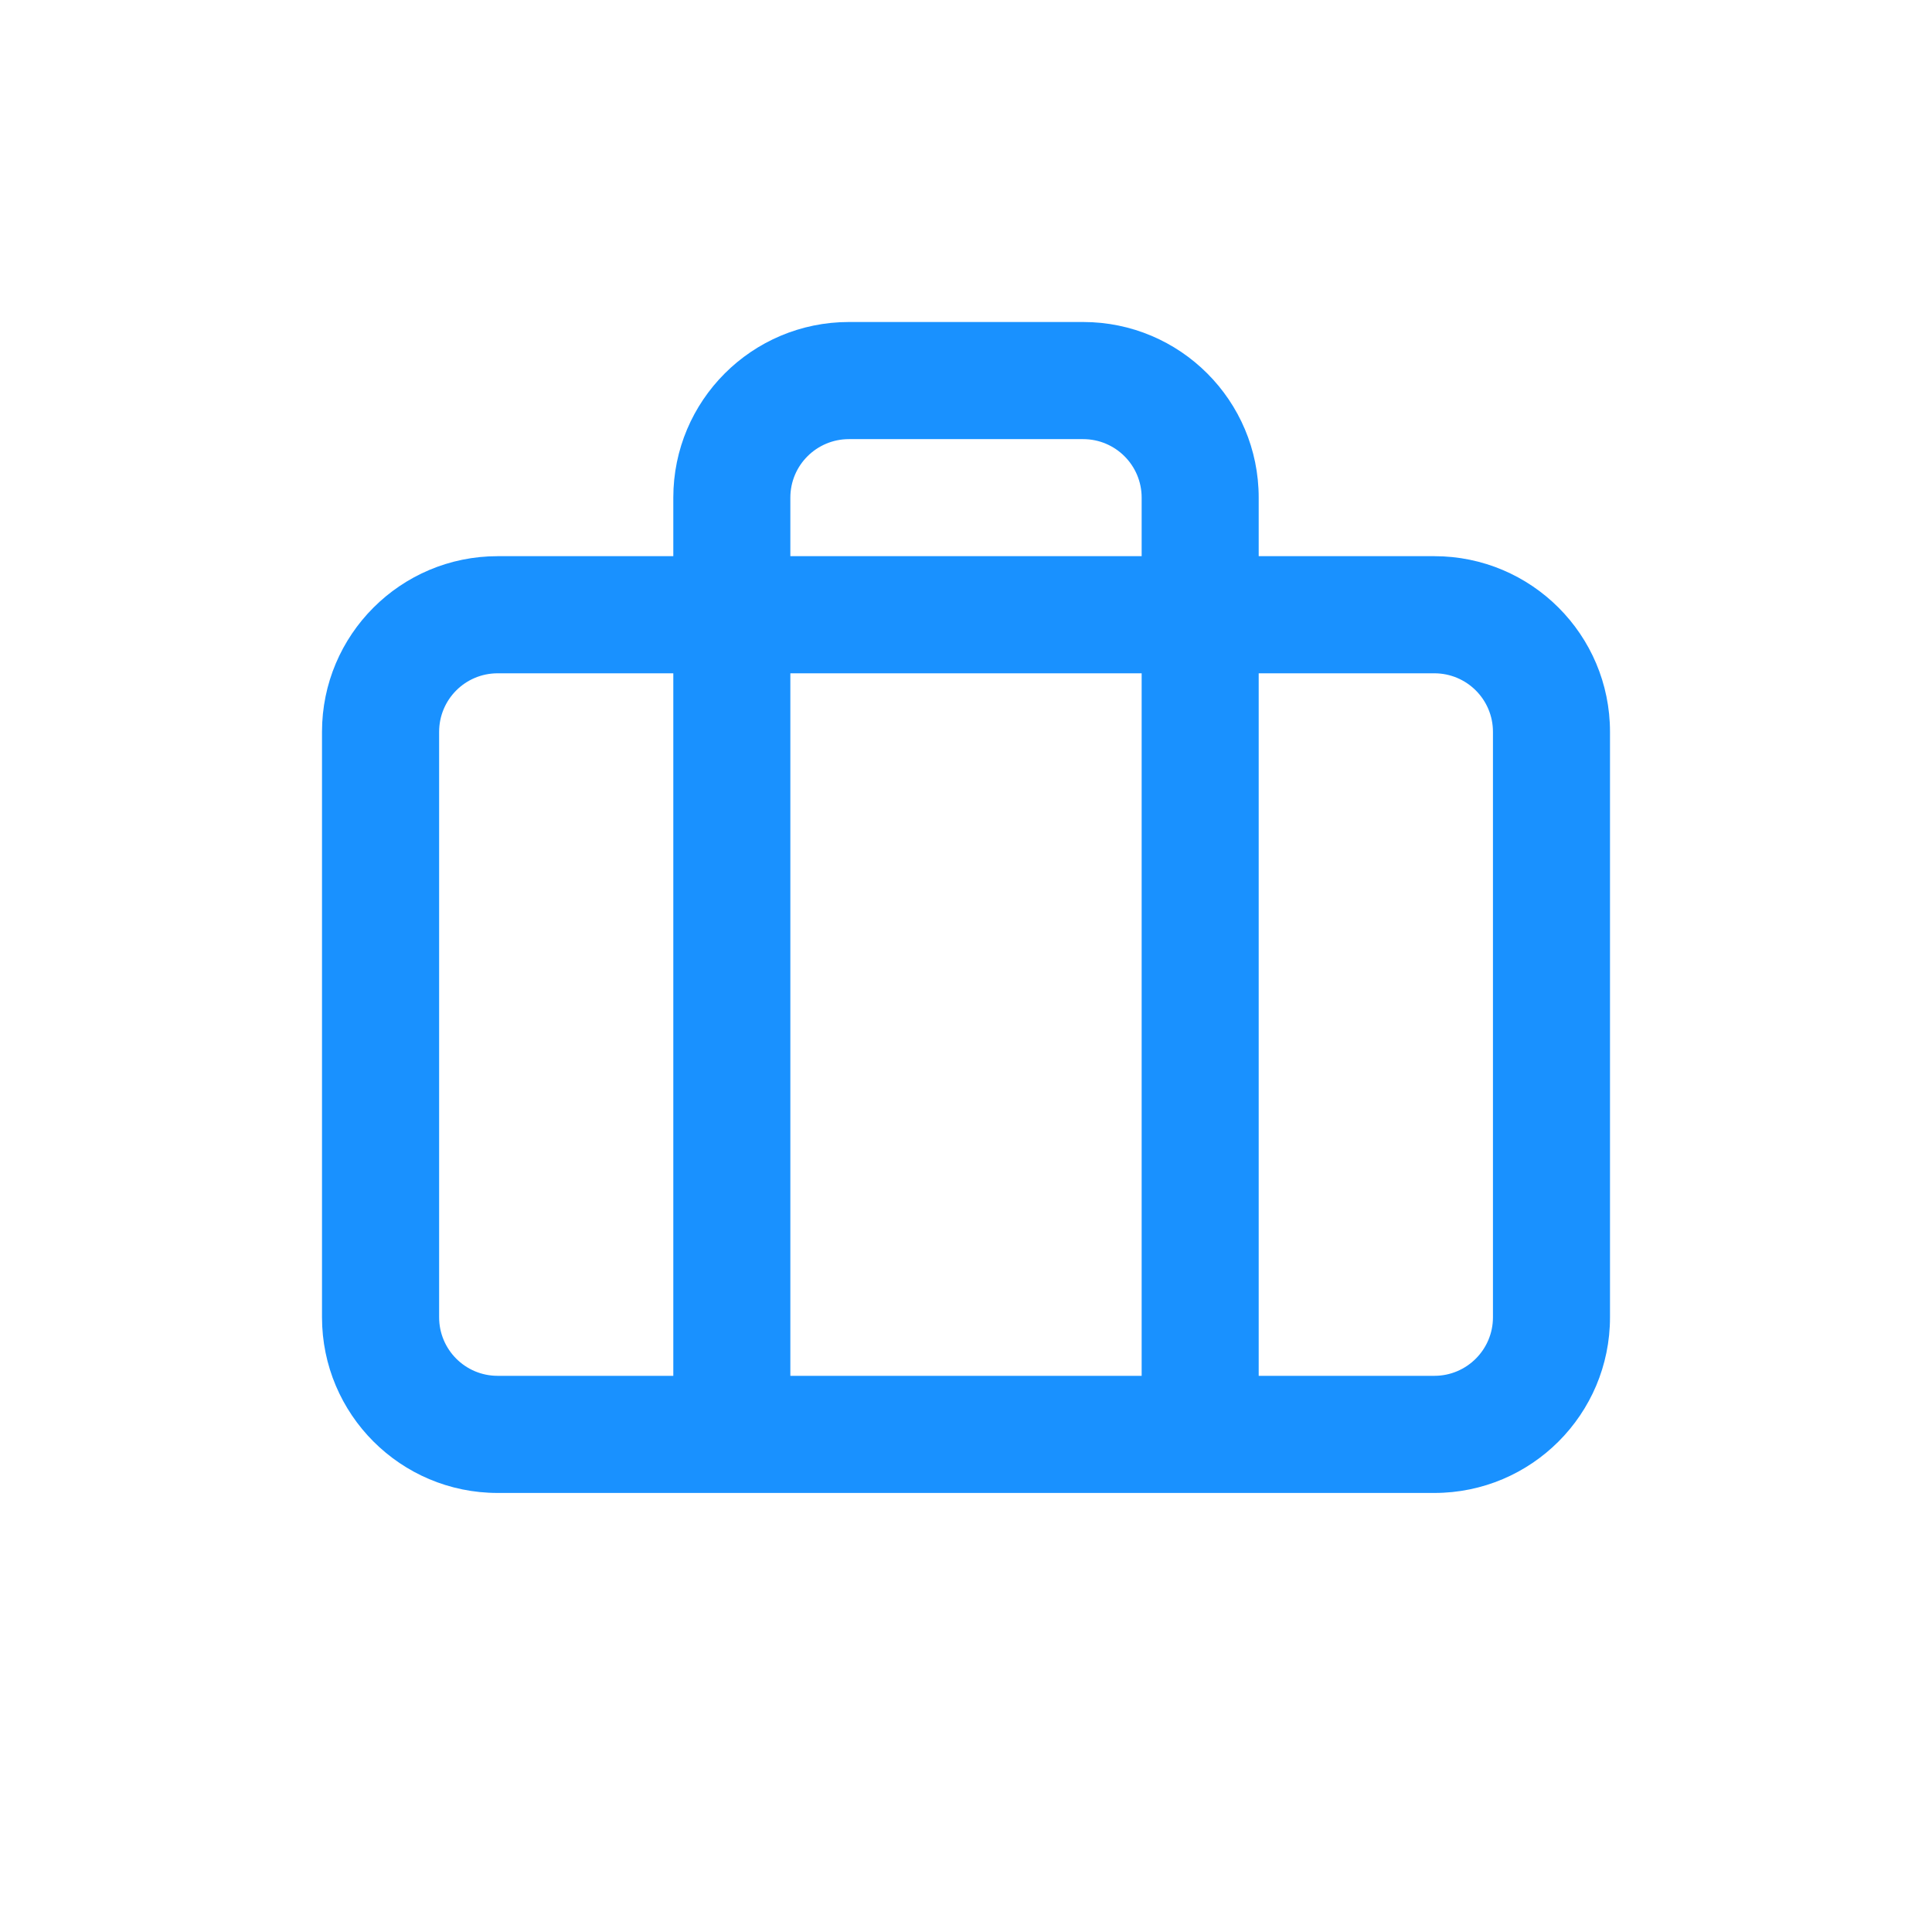 <svg width="24" height="24" viewBox="0 0 24 24" fill="none" xmlns="http://www.w3.org/2000/svg">
<path fill-rule="evenodd" clip-rule="evenodd" d="M15.636 17.091H17.818C18.22 17.091 18.546 16.765 18.546 16.364V9.091C18.546 8.689 18.22 8.364 17.818 8.364H15.636V17.091ZM15.636 6.909H17.818C19.023 6.909 20 7.886 20 9.091V16.364C20 17.569 19.023 18.546 17.818 18.546H14.911C14.911 18.546 14.91 18.546 14.909 18.546C14.909 18.546 14.908 18.546 14.907 18.546H9.093C9.092 18.546 9.092 18.546 9.091 18.546C9.09 18.546 9.09 18.546 9.089 18.546H6.182C4.977 18.546 4 17.569 4 16.364V9.091C4 7.886 4.977 6.909 6.182 6.909H8.364V6.182C8.364 4.977 9.341 4 10.546 4H13.455C14.66 4 15.636 4.977 15.636 6.182V6.909ZM9.818 6.909V6.182C9.818 5.78 10.144 5.455 10.546 5.455H13.455C13.856 5.455 14.182 5.78 14.182 6.182V6.909H9.818ZM9.818 8.364H14.182V17.091H9.818V8.364ZM8.364 8.364H6.182C5.78 8.364 5.455 8.689 5.455 9.091V16.364C5.455 16.765 5.78 17.091 6.182 17.091H8.364V8.364Z" fill="#1991FF"/>
</svg>
